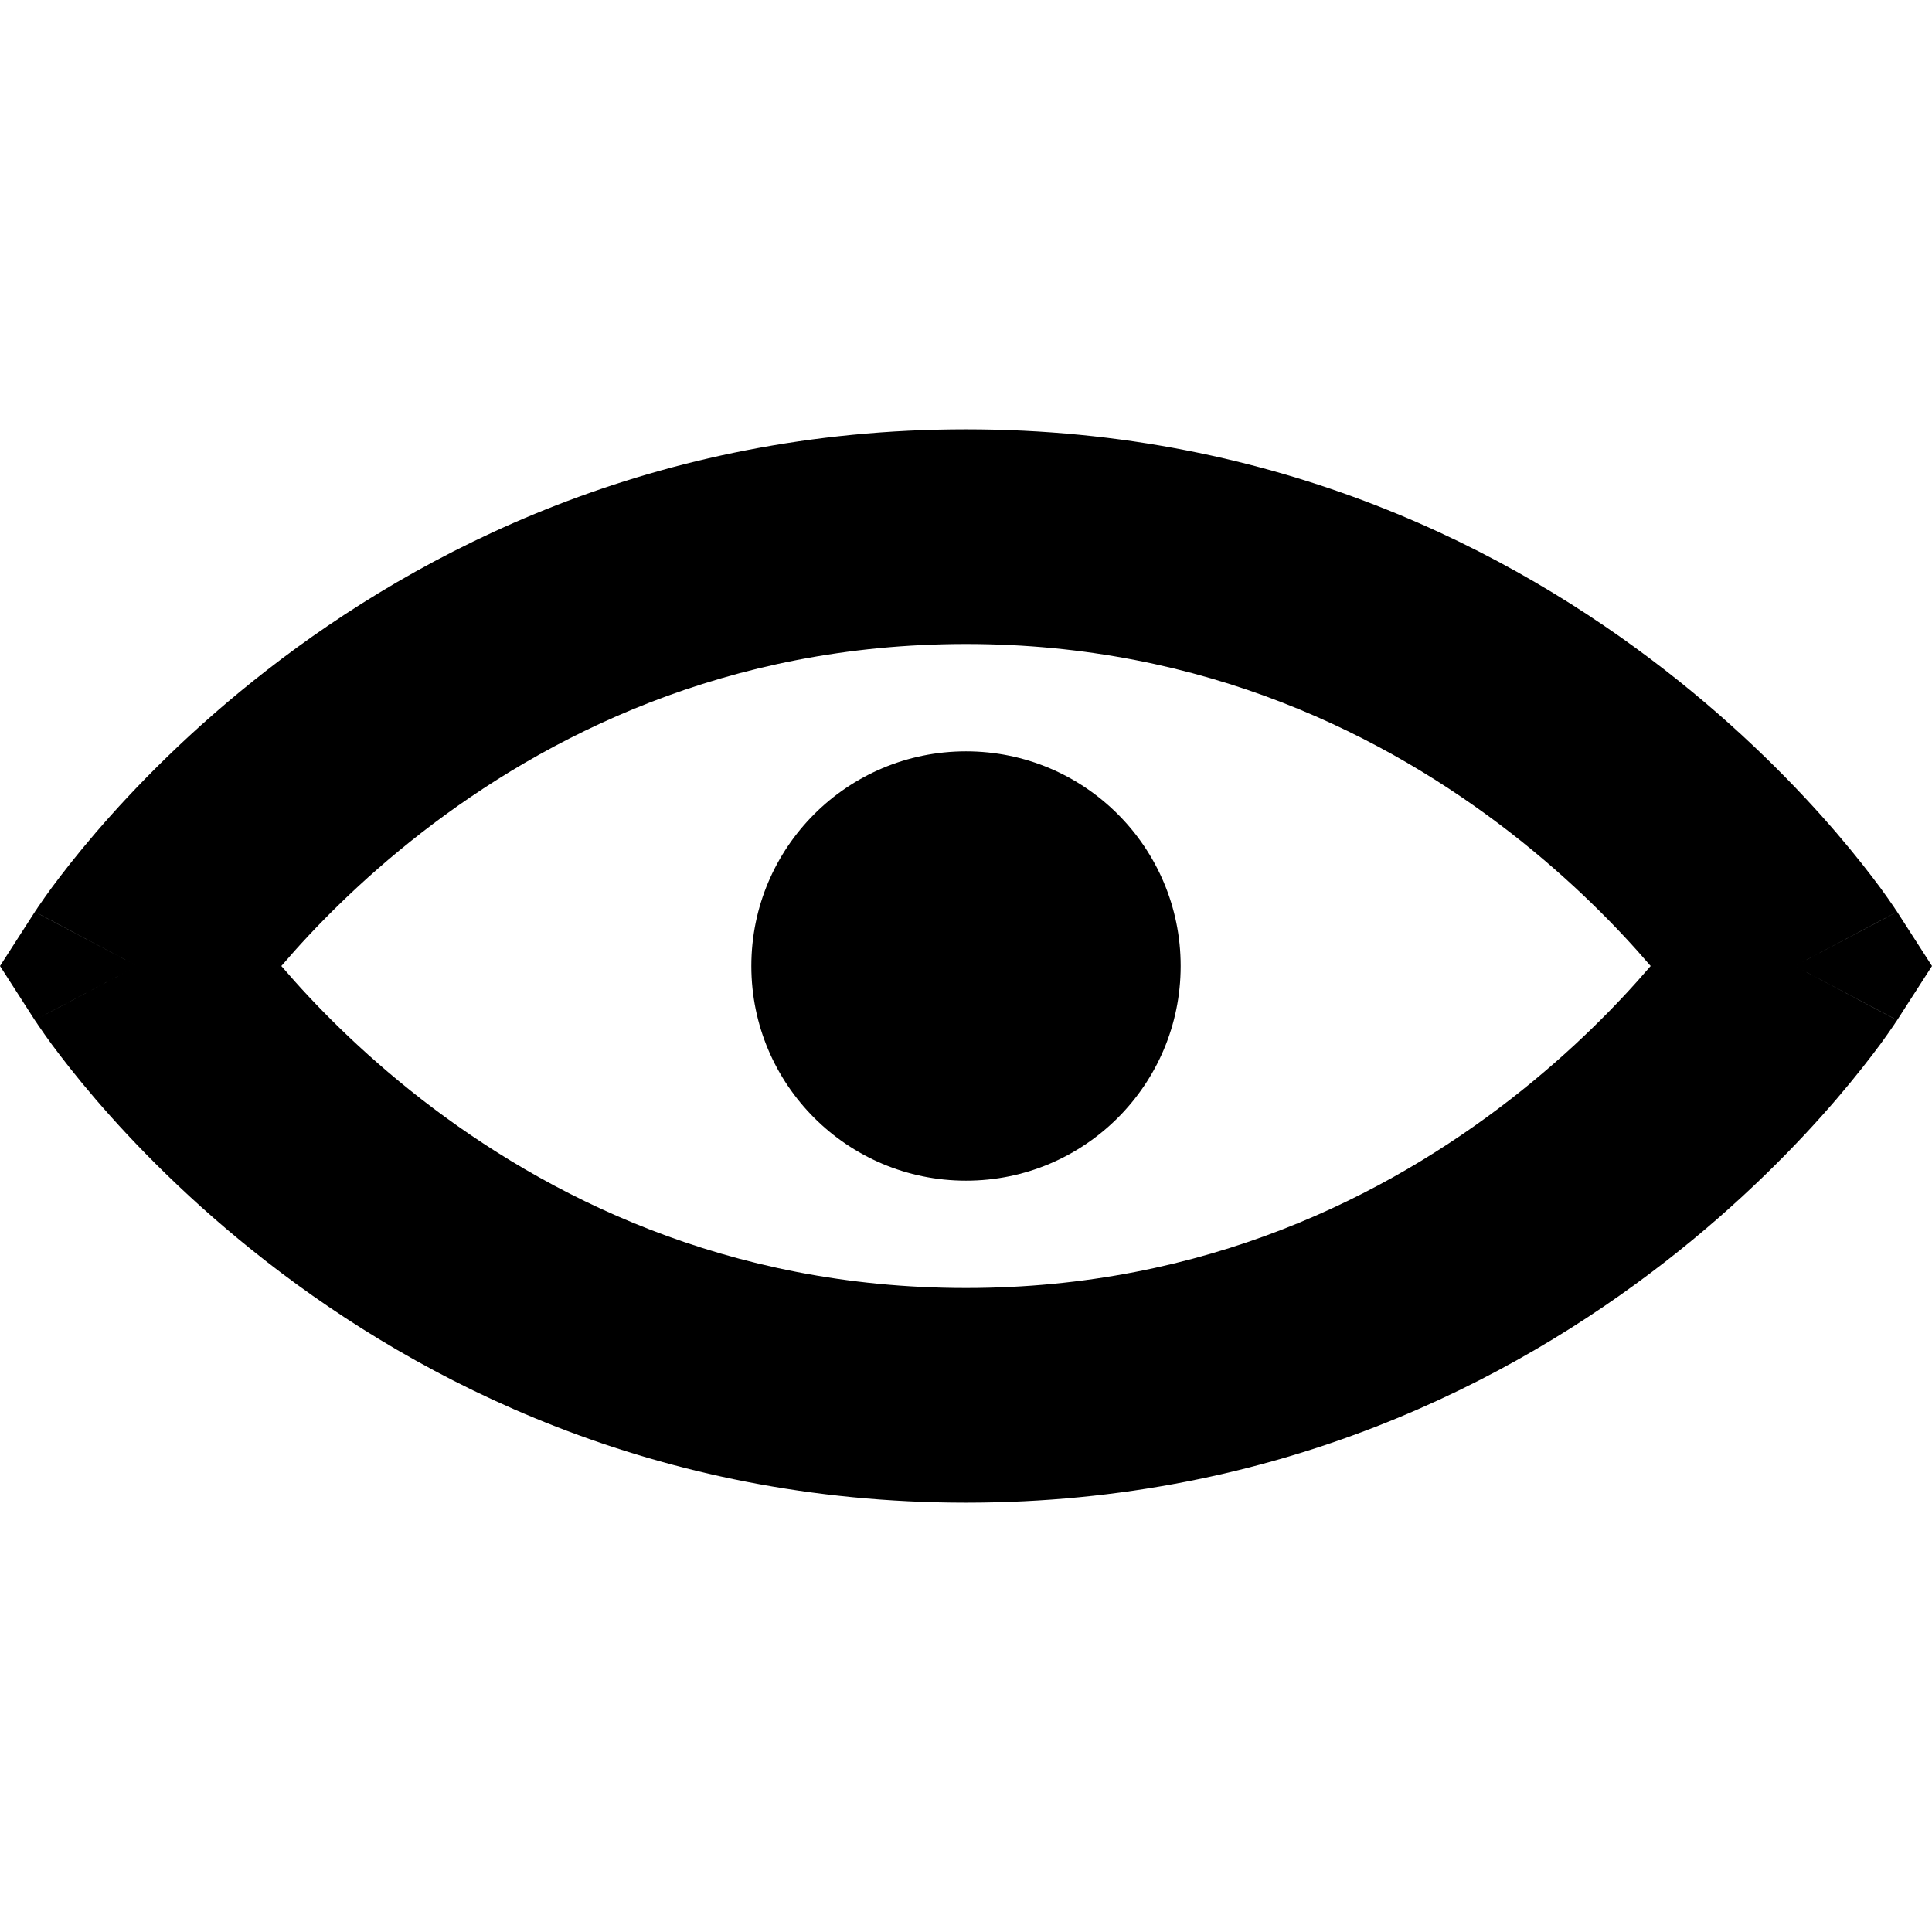 <svg width="18" height="18" viewBox="0 0 18 18" xmlns="http://www.w3.org/2000/svg">
<path fill-rule="evenodd" clip-rule="evenodd" d="M2.621 9C2.624 9.004 2.628 9.007 2.631 9.011C2.917 9.345 3.35 9.793 3.926 10.241C5.077 11.135 6.763 12 9 12C11.237 12 12.923 11.135 14.074 10.241C14.65 9.793 15.083 9.345 15.369 9.011C15.372 9.007 15.376 9.004 15.379 9C15.376 8.996 15.372 8.993 15.369 8.989C15.083 8.655 14.65 8.207 14.074 7.759C12.923 6.865 11.237 6 9 6C6.763 6 5.077 6.865 3.926 7.759C3.35 8.207 2.917 8.655 2.631 8.989C2.628 8.993 2.624 8.996 2.621 9ZM16.723 9C17.676 8.496 17.675 8.496 17.675 8.495L17.675 8.494L17.673 8.492L17.67 8.487L17.66 8.473C17.653 8.461 17.642 8.446 17.629 8.427C17.603 8.389 17.567 8.337 17.52 8.273C17.426 8.146 17.29 7.97 17.111 7.761C16.754 7.345 16.221 6.793 15.51 6.241C14.087 5.135 11.912 4 9 4C6.089 4 3.913 5.135 2.49 6.241C1.779 6.793 1.246 7.345 0.889 7.761C0.71 7.97 0.574 8.146 0.48 8.273C0.433 8.337 0.397 8.389 0.371 8.427C0.358 8.446 0.347 8.461 0.34 8.473L0.33 8.487L0.327 8.492L0.325 8.494L0.325 8.495C0.325 8.496 0.324 8.496 1.277 9L0.325 8.495L0 9L0.324 9.504L1.277 9C0.324 9.504 0.324 9.503 0.324 9.504L0.325 9.506L0.327 9.508L0.33 9.513L0.34 9.527C0.347 9.539 0.358 9.554 0.371 9.573C0.397 9.611 0.433 9.663 0.48 9.727C0.574 9.854 0.71 10.03 0.889 10.239C1.246 10.655 1.779 11.207 2.49 11.759C3.913 12.865 6.089 14 9 14C11.912 14 14.087 12.865 15.51 11.759C16.221 11.207 16.754 10.655 17.111 10.239C17.29 10.03 17.426 9.854 17.52 9.727C17.567 9.663 17.603 9.611 17.629 9.573C17.642 9.554 17.653 9.539 17.66 9.527L17.67 9.513L17.673 9.508L17.675 9.506L17.675 9.505C17.675 9.504 17.676 9.504 16.723 9ZM16.723 9L17.675 9.505L18 9L17.675 8.495L16.723 9Z"/>
<path d="M11 9C11 10.105 10.105 11 9 11C7.895 11 7 10.105 7 9C7 7.895 7.895 7 9 7C10.105 7 11 7.895 11 9Z"/>
</svg>
